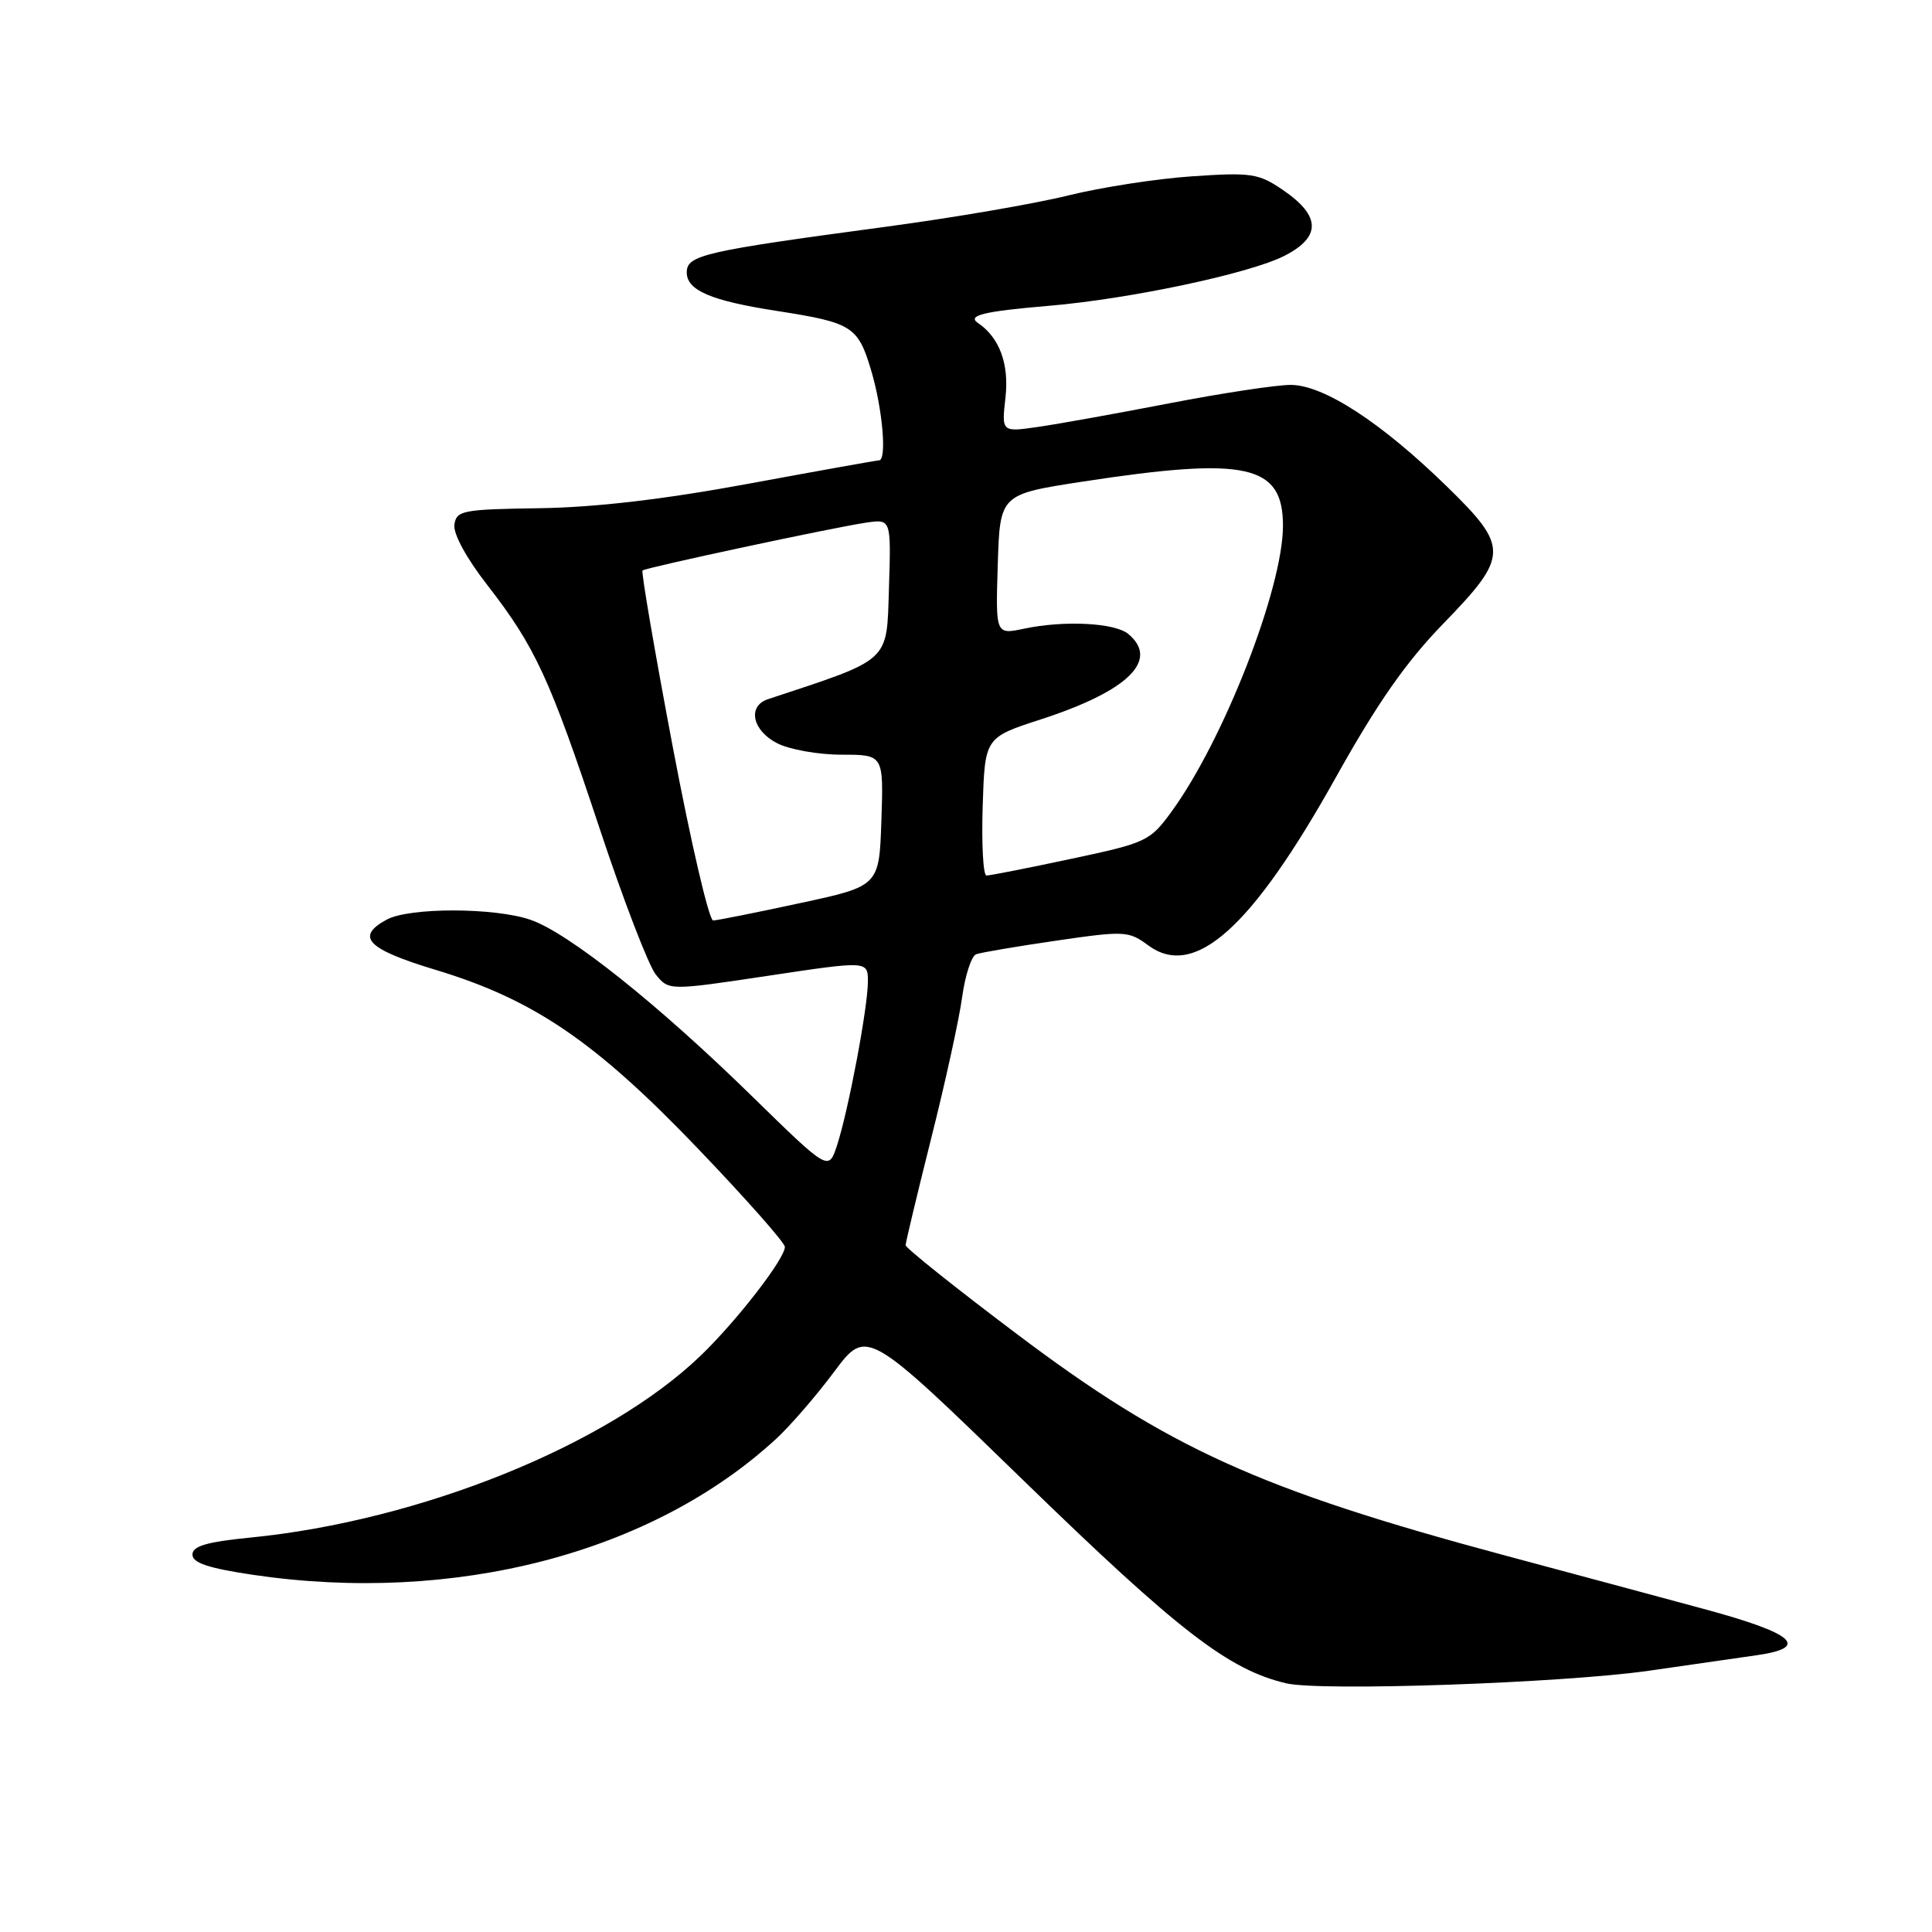 <?xml version="1.0" encoding="UTF-8" standalone="no"?>
<!DOCTYPE svg PUBLIC "-//W3C//DTD SVG 1.1//EN" "http://www.w3.org/Graphics/SVG/1.1/DTD/svg11.dtd" >
<svg xmlns="http://www.w3.org/2000/svg" xmlns:xlink="http://www.w3.org/1999/xlink" version="1.1" viewBox="0 0 256 256">
 <g >
 <path fill="currentColor"
d=" M 218.50 221.38 C 224.00 220.58 230.41 219.66 232.75 219.33 C 239.92 218.31 237.79 216.44 225.75 213.19 C 219.56 211.52 207.70 208.32 199.39 206.10 C 166.91 197.38 154.82 191.90 134.76 176.78 C 126.64 170.67 120.00 165.36 120.00 165.00 C 120.00 164.63 121.52 158.29 123.37 150.91 C 125.23 143.54 127.08 135.11 127.48 132.18 C 127.88 129.25 128.72 126.67 129.35 126.44 C 129.98 126.21 134.76 125.40 139.97 124.64 C 149.03 123.32 149.55 123.35 152.14 125.26 C 158.26 129.79 165.84 123.01 177.00 103.02 C 182.51 93.15 186.29 87.74 191.25 82.63 C 199.94 73.68 199.97 72.51 191.75 64.49 C 183.02 55.97 175.38 51.00 171.01 51.00 C 169.08 51.01 161.88 52.10 155.00 53.43 C 148.12 54.76 140.30 56.17 137.60 56.56 C 132.71 57.27 132.71 57.27 133.23 52.68 C 133.73 48.23 132.44 44.73 129.59 42.80 C 128.10 41.80 130.36 41.25 139.00 40.52 C 149.75 39.61 165.60 36.24 170.19 33.90 C 175.09 31.40 175.03 28.61 170.00 25.18 C 166.78 22.98 165.83 22.83 158.00 23.36 C 153.32 23.67 145.90 24.82 141.50 25.91 C 137.10 27.00 126.30 28.85 117.50 30.03 C 93.20 33.29 91.00 33.80 91.00 36.10 C 91.00 38.48 94.20 39.85 103.00 41.21 C 112.94 42.76 113.70 43.24 115.45 49.14 C 116.95 54.21 117.54 61.00 116.47 61.00 C 116.18 61.00 108.42 62.39 99.22 64.09 C 87.96 66.17 78.91 67.23 71.50 67.34 C 61.28 67.49 60.48 67.64 60.21 69.52 C 60.04 70.73 61.81 73.98 64.57 77.52 C 70.93 85.72 72.84 89.84 79.44 109.74 C 82.58 119.22 85.94 127.94 86.89 129.12 C 88.63 131.27 88.63 131.27 101.82 129.29 C 115.00 127.31 115.00 127.31 115.00 130.07 C 115.00 133.48 112.40 147.24 110.90 151.80 C 109.79 155.17 109.79 155.17 99.64 145.25 C 87.14 133.02 75.34 123.62 70.30 121.88 C 65.56 120.24 54.25 120.22 51.25 121.85 C 47.04 124.13 48.63 125.77 57.75 128.52 C 70.72 132.44 78.88 138.00 92.42 152.13 C 98.79 158.78 104.00 164.67 104.00 165.22 C 104.00 166.80 97.59 175.07 92.82 179.65 C 80.49 191.50 55.70 201.51 33.15 203.74 C 27.38 204.31 25.50 204.87 25.50 205.99 C 25.50 207.09 27.60 207.79 33.50 208.67 C 60.22 212.62 86.42 205.81 102.88 190.62 C 104.74 188.90 108.19 184.91 110.55 181.74 C 114.85 175.99 114.85 175.99 135.69 196.24 C 156.17 216.14 162.81 221.26 170.44 223.05 C 175.06 224.13 207.14 223.01 218.50 221.38 Z  M 89.14 98.94 C 86.74 86.26 84.94 75.75 85.14 75.59 C 85.61 75.20 110.56 69.86 114.79 69.25 C 118.08 68.77 118.08 68.77 117.79 77.94 C 117.48 87.86 118.17 87.22 101.75 92.65 C 99.01 93.56 99.68 96.78 102.95 98.47 C 104.57 99.31 108.42 100.00 111.49 100.00 C 117.08 100.00 117.08 100.00 116.79 108.70 C 116.50 117.41 116.50 117.41 106.00 119.67 C 100.22 120.92 95.05 121.95 94.50 121.97 C 93.95 121.98 91.54 111.62 89.14 98.94 Z  M 130.21 106.87 C 130.50 97.73 130.50 97.73 137.89 95.33 C 149.47 91.58 153.68 87.47 149.50 84.00 C 147.71 82.52 141.02 82.18 135.71 83.30 C 131.92 84.10 131.92 84.10 132.21 74.80 C 132.50 65.50 132.50 65.50 143.50 63.81 C 165.19 60.49 170.00 61.55 170.00 69.66 C 170.00 77.93 162.15 98.07 155.23 107.55 C 152.37 111.47 151.92 111.68 141.89 113.81 C 136.17 115.03 131.15 116.02 130.71 116.01 C 130.28 116.00 130.05 111.89 130.21 106.87 Z "/>
</g>
</svg>